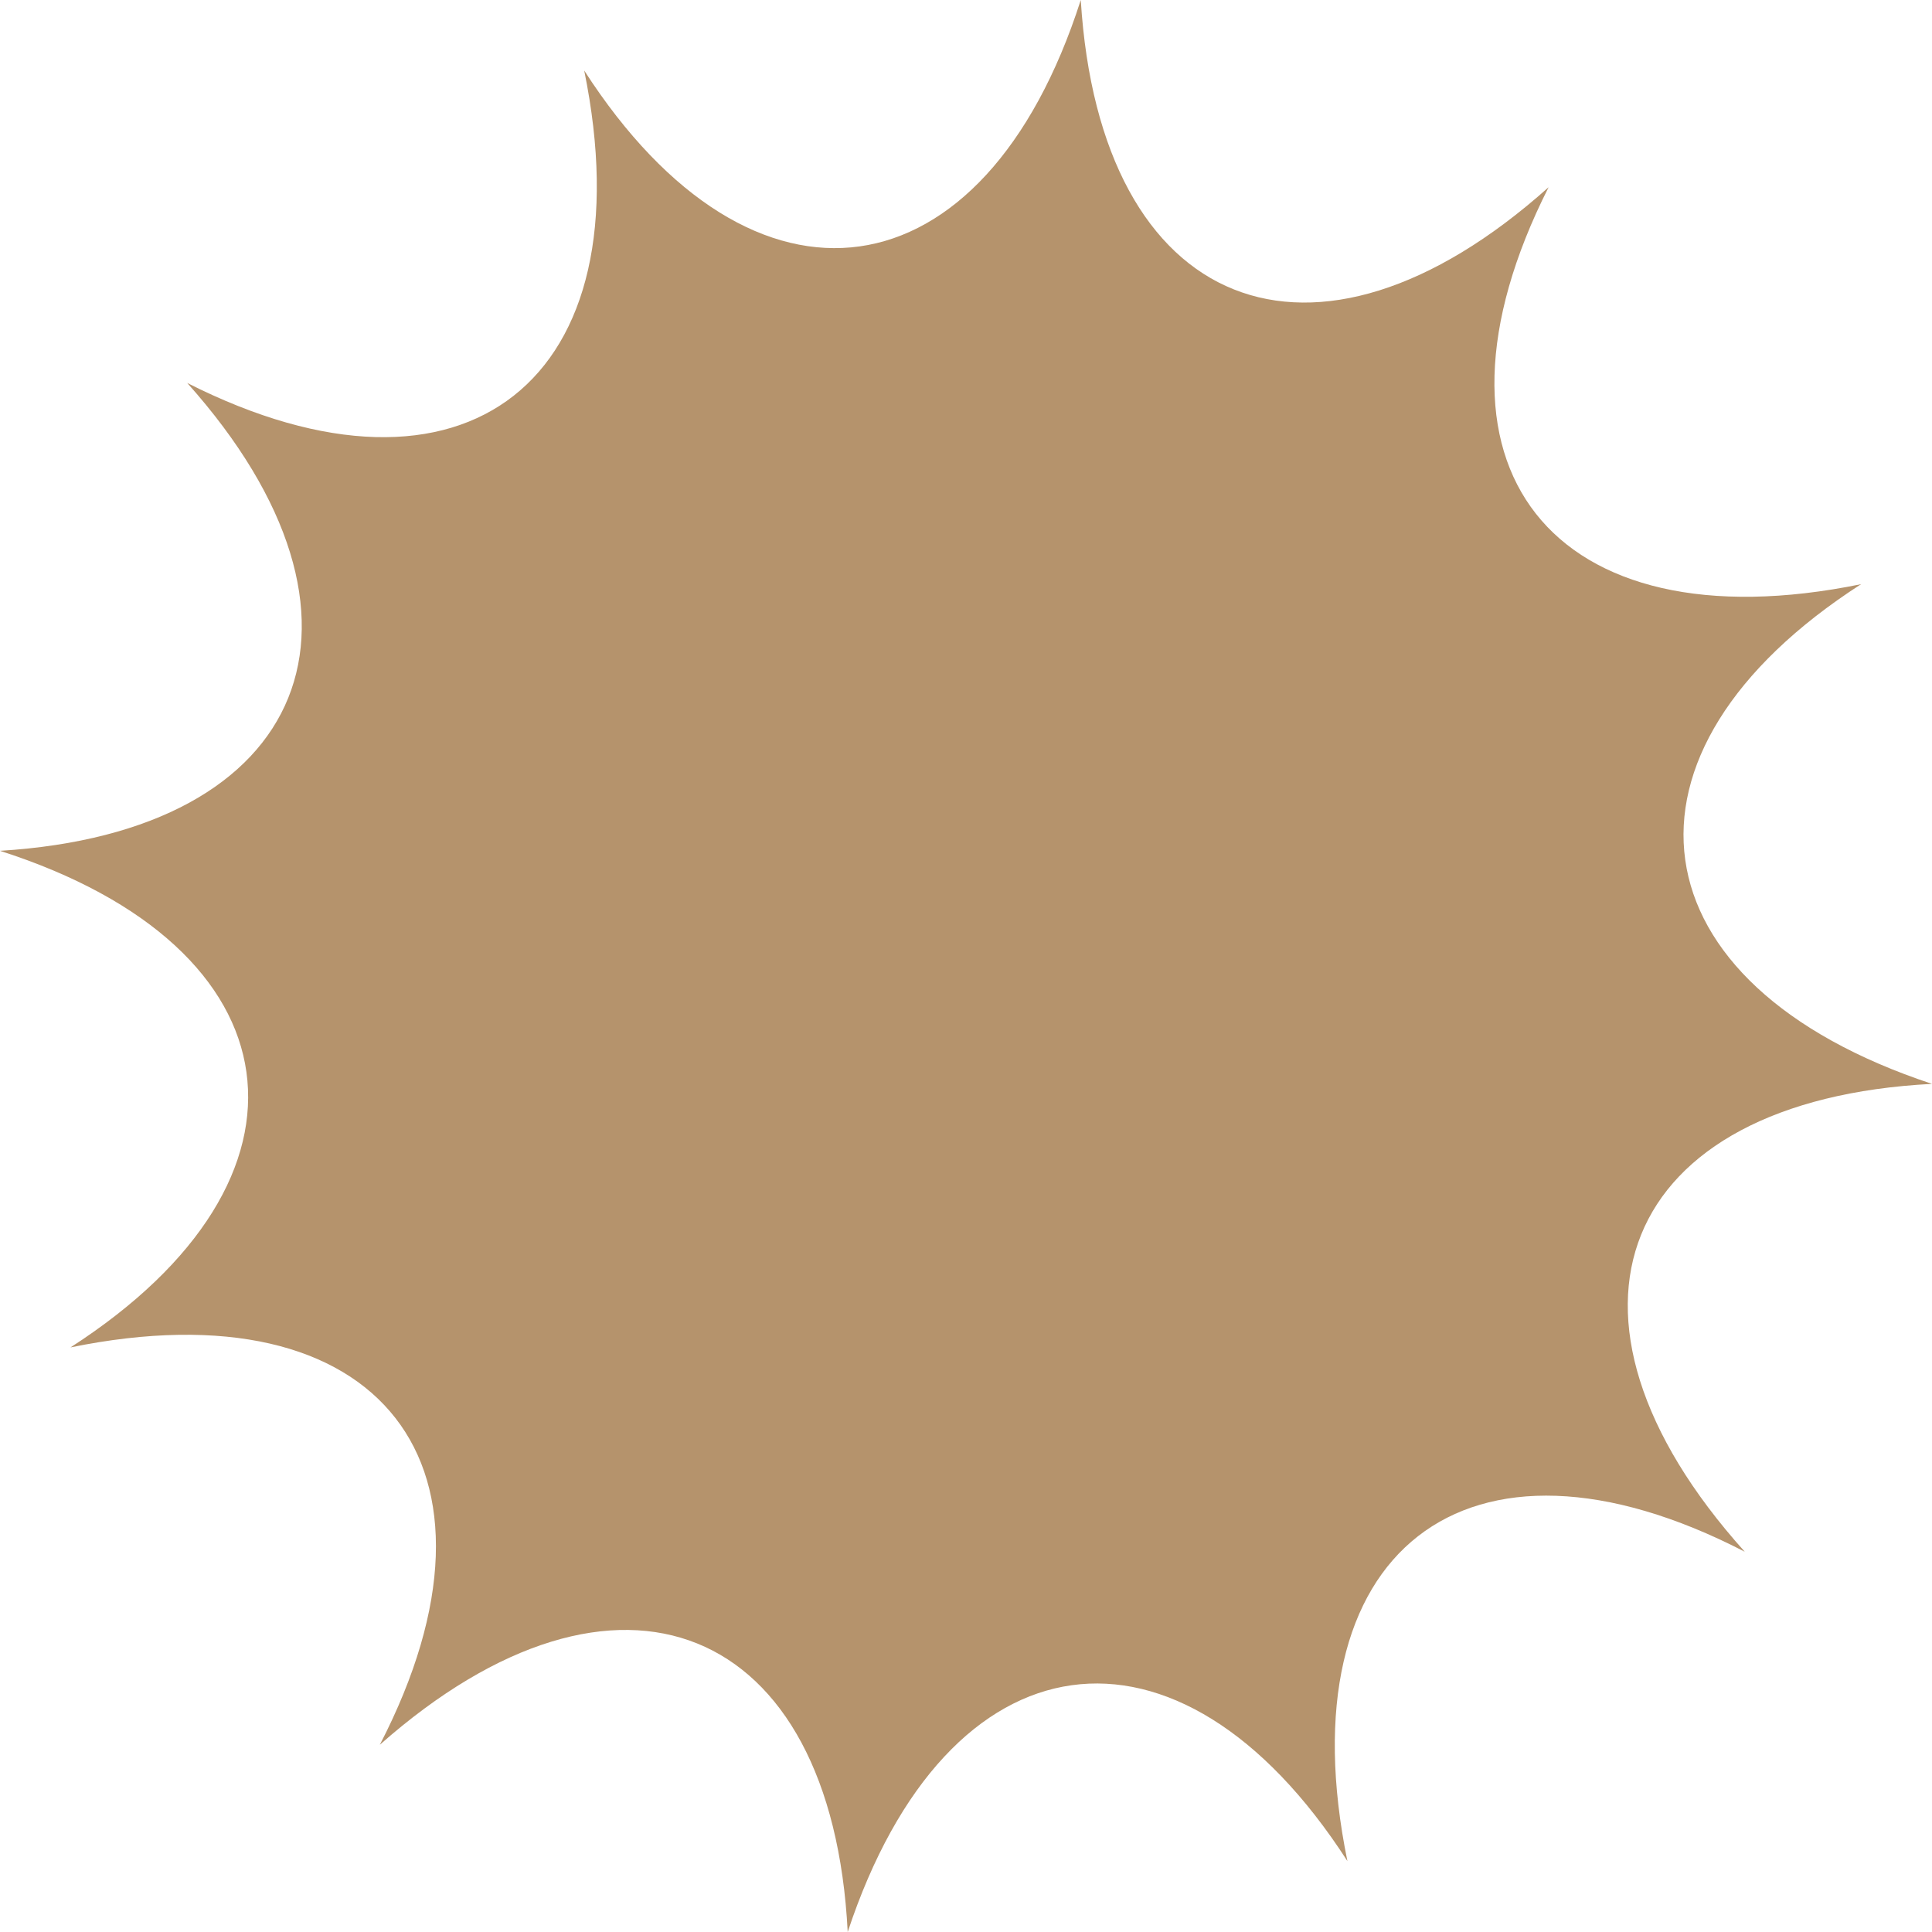 <?xml version="1.0" encoding="UTF-8"?>
<svg id="Calque_2" xmlns="http://www.w3.org/2000/svg" xmlns:xlink="http://www.w3.org/1999/xlink" viewBox="0 0 466.637 466.631">
  <defs>
    <clipPath id="clippath">
      <rect width="466.637" height="466.631" style="fill: none;"/>
    </clipPath>
  </defs>
  <g id="Calque_1-2" data-name="Calque_1">
    <g style="clip-path: url(#clippath);">
      <path d="M421.413,374.789c-67.197-34.728-111.304-.144-95.972,74.722-40.772-63.302-96.629-55.674-120.695,17.12-3.803-74.747-55.535-96.024-113-45.224,34.729-67.194.152-111.301-74.717-95.969C80.33,284.663,72.707,228.809 0,205.498c74.655-4.558,95.933-56.29,45.221-113,67.109,33.974,111.212-.606,95.88-75.472C181.874,80.328,237.734,72.7,261.038 0c4.658,75.406,56.296,95.925,113,45.219-33.97,67.104.609,111.208,75.475,95.876-63.298,40.776-55.673,96.633,17.124,120.694-75.504,3.901-96.782,55.632-45.224,113" style="fill: #b5936c;"/>
    </g>
  </g>
</svg>